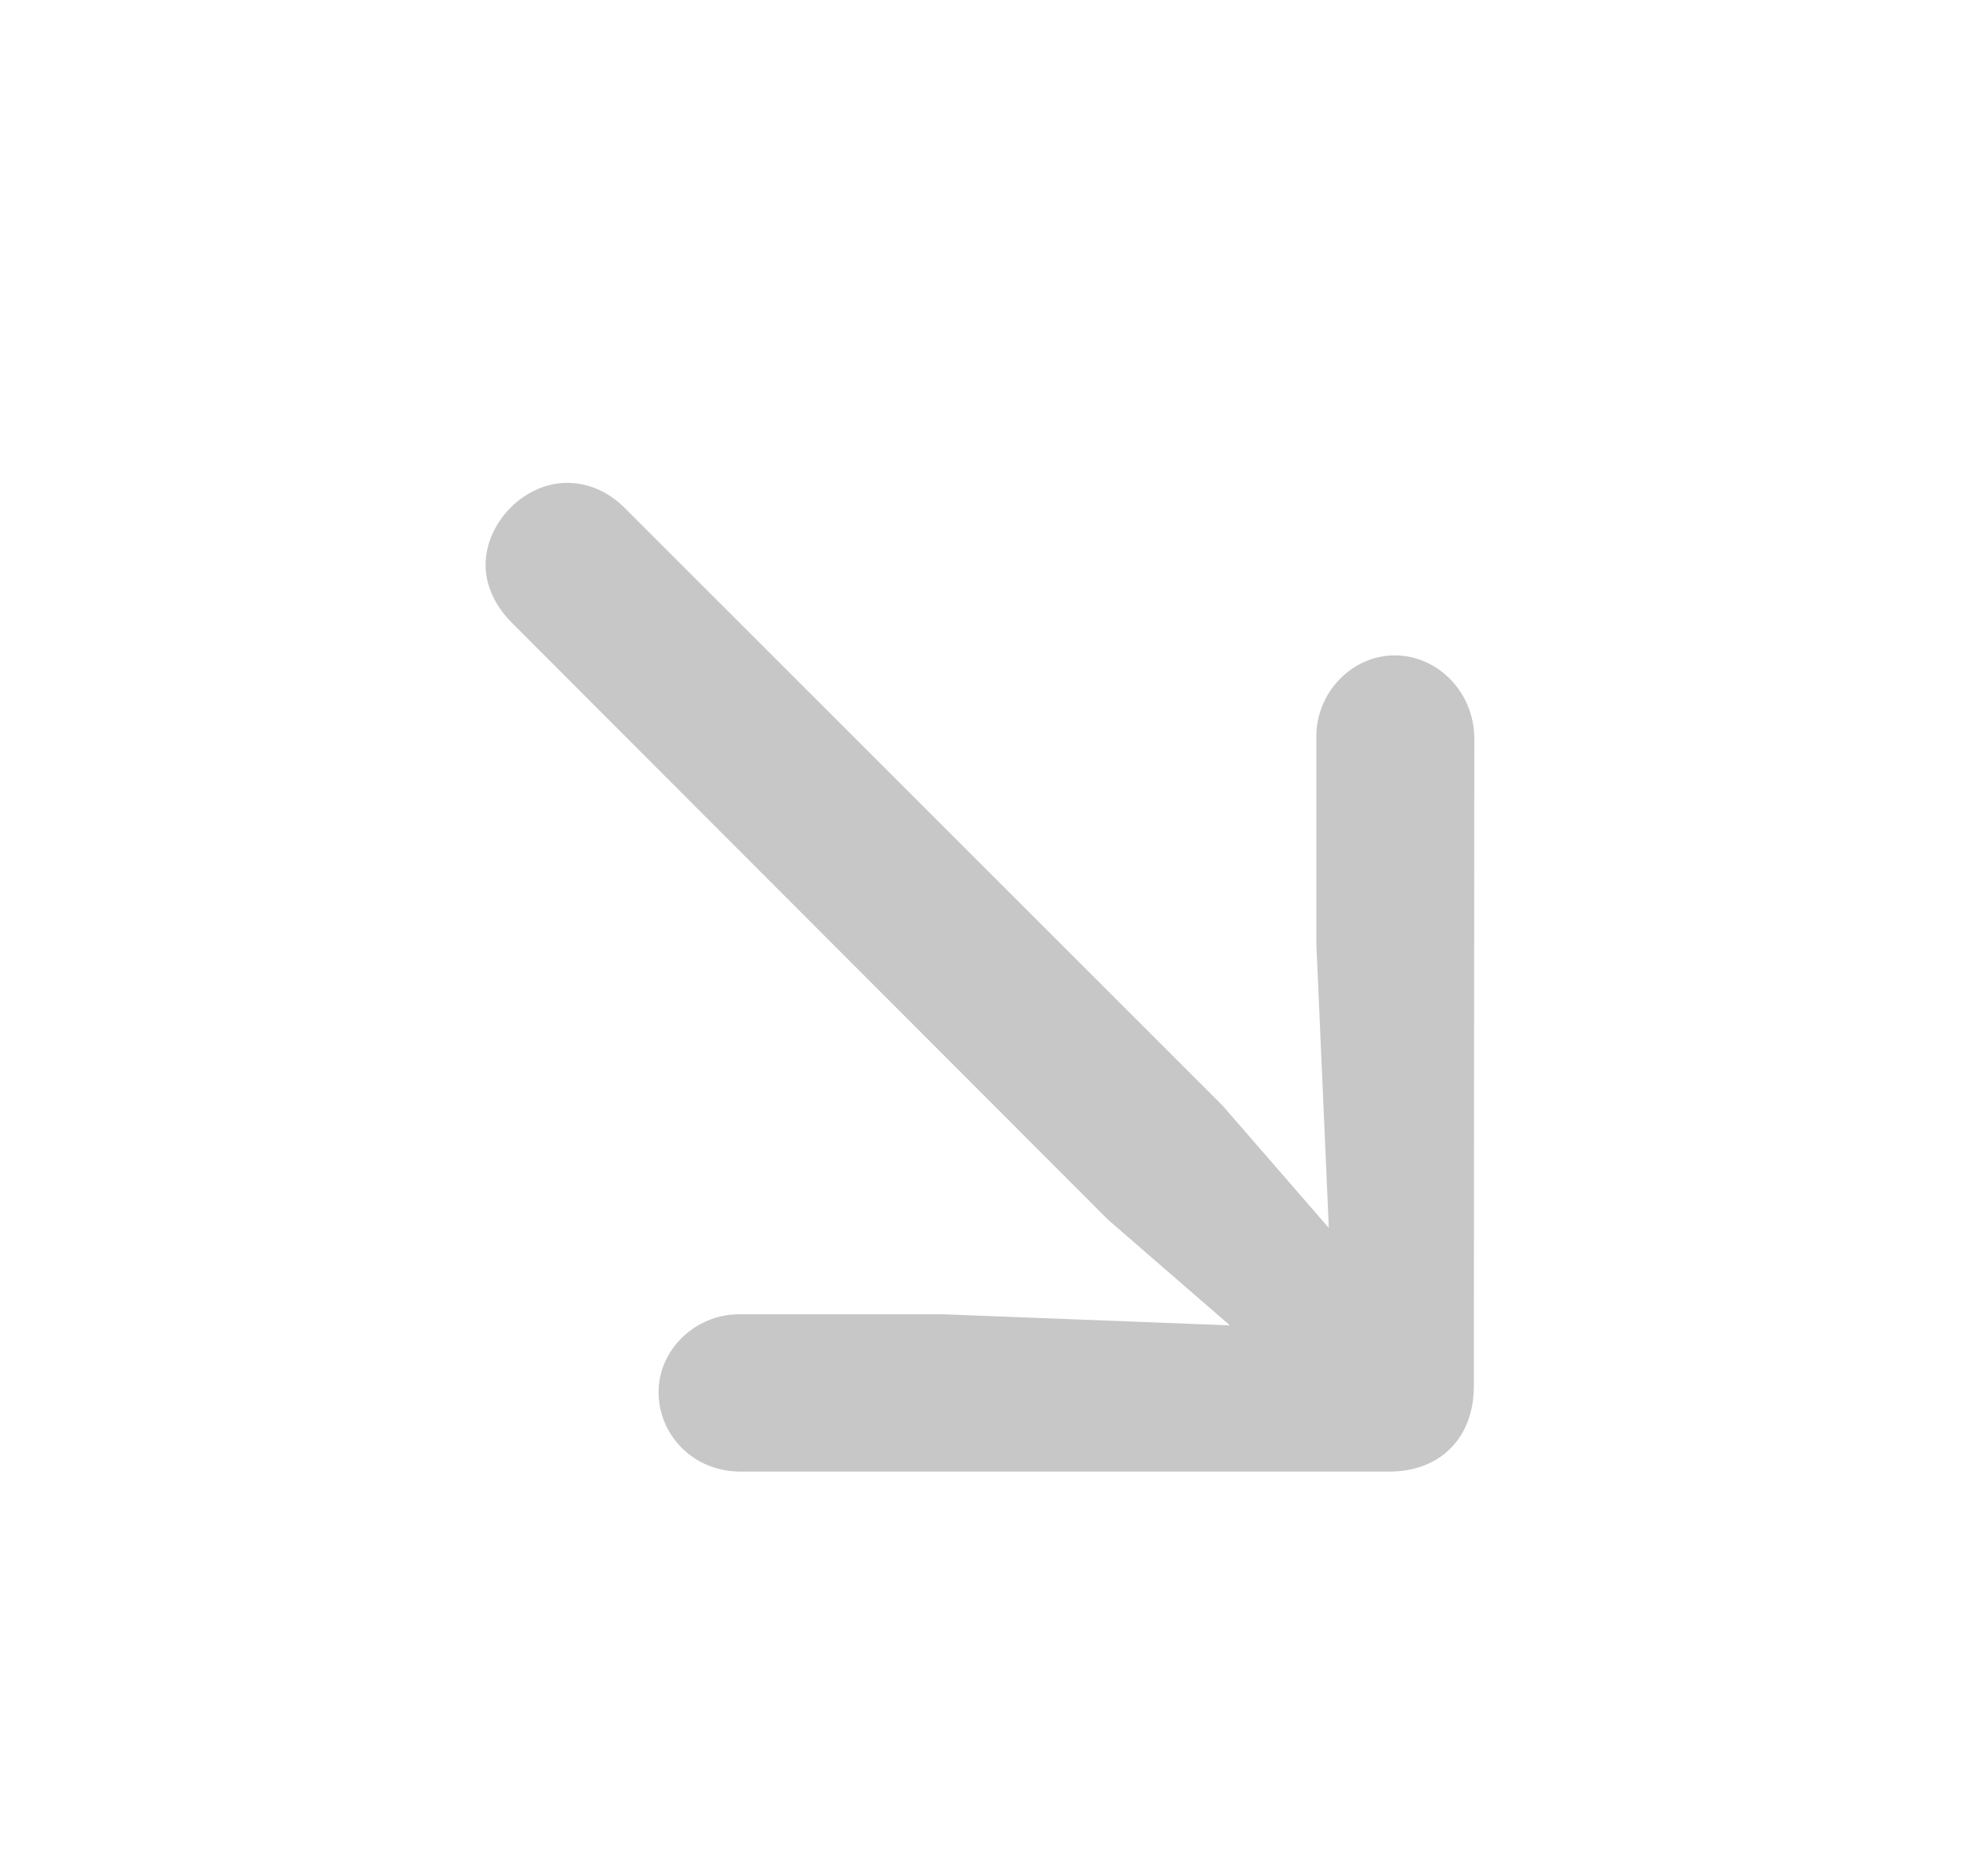 <svg width="21" height="20" viewBox="0 0 21 20" fill="none" xmlns="http://www.w3.org/2000/svg">
<path d="M15.716 7.877C15.716 7.374 15.321 6.987 14.868 6.987C14.41 6.987 14.032 7.384 14.032 7.849V10.061L14.165 13.091L13.031 11.785L6.658 5.414C6.483 5.24 6.271 5.148 6.046 5.148C5.585 5.148 5.176 5.572 5.176 6.026C5.176 6.236 5.275 6.455 5.448 6.631L11.812 13.004L13.111 14.13L10.059 14.012H7.877C7.411 14.012 7.02 14.391 7.02 14.841C7.02 15.294 7.384 15.689 7.895 15.689H14.809C15.362 15.689 15.711 15.319 15.711 14.781L15.716 7.877Z" fill="#030303" fill-opacity="0.22"/>
</svg>
